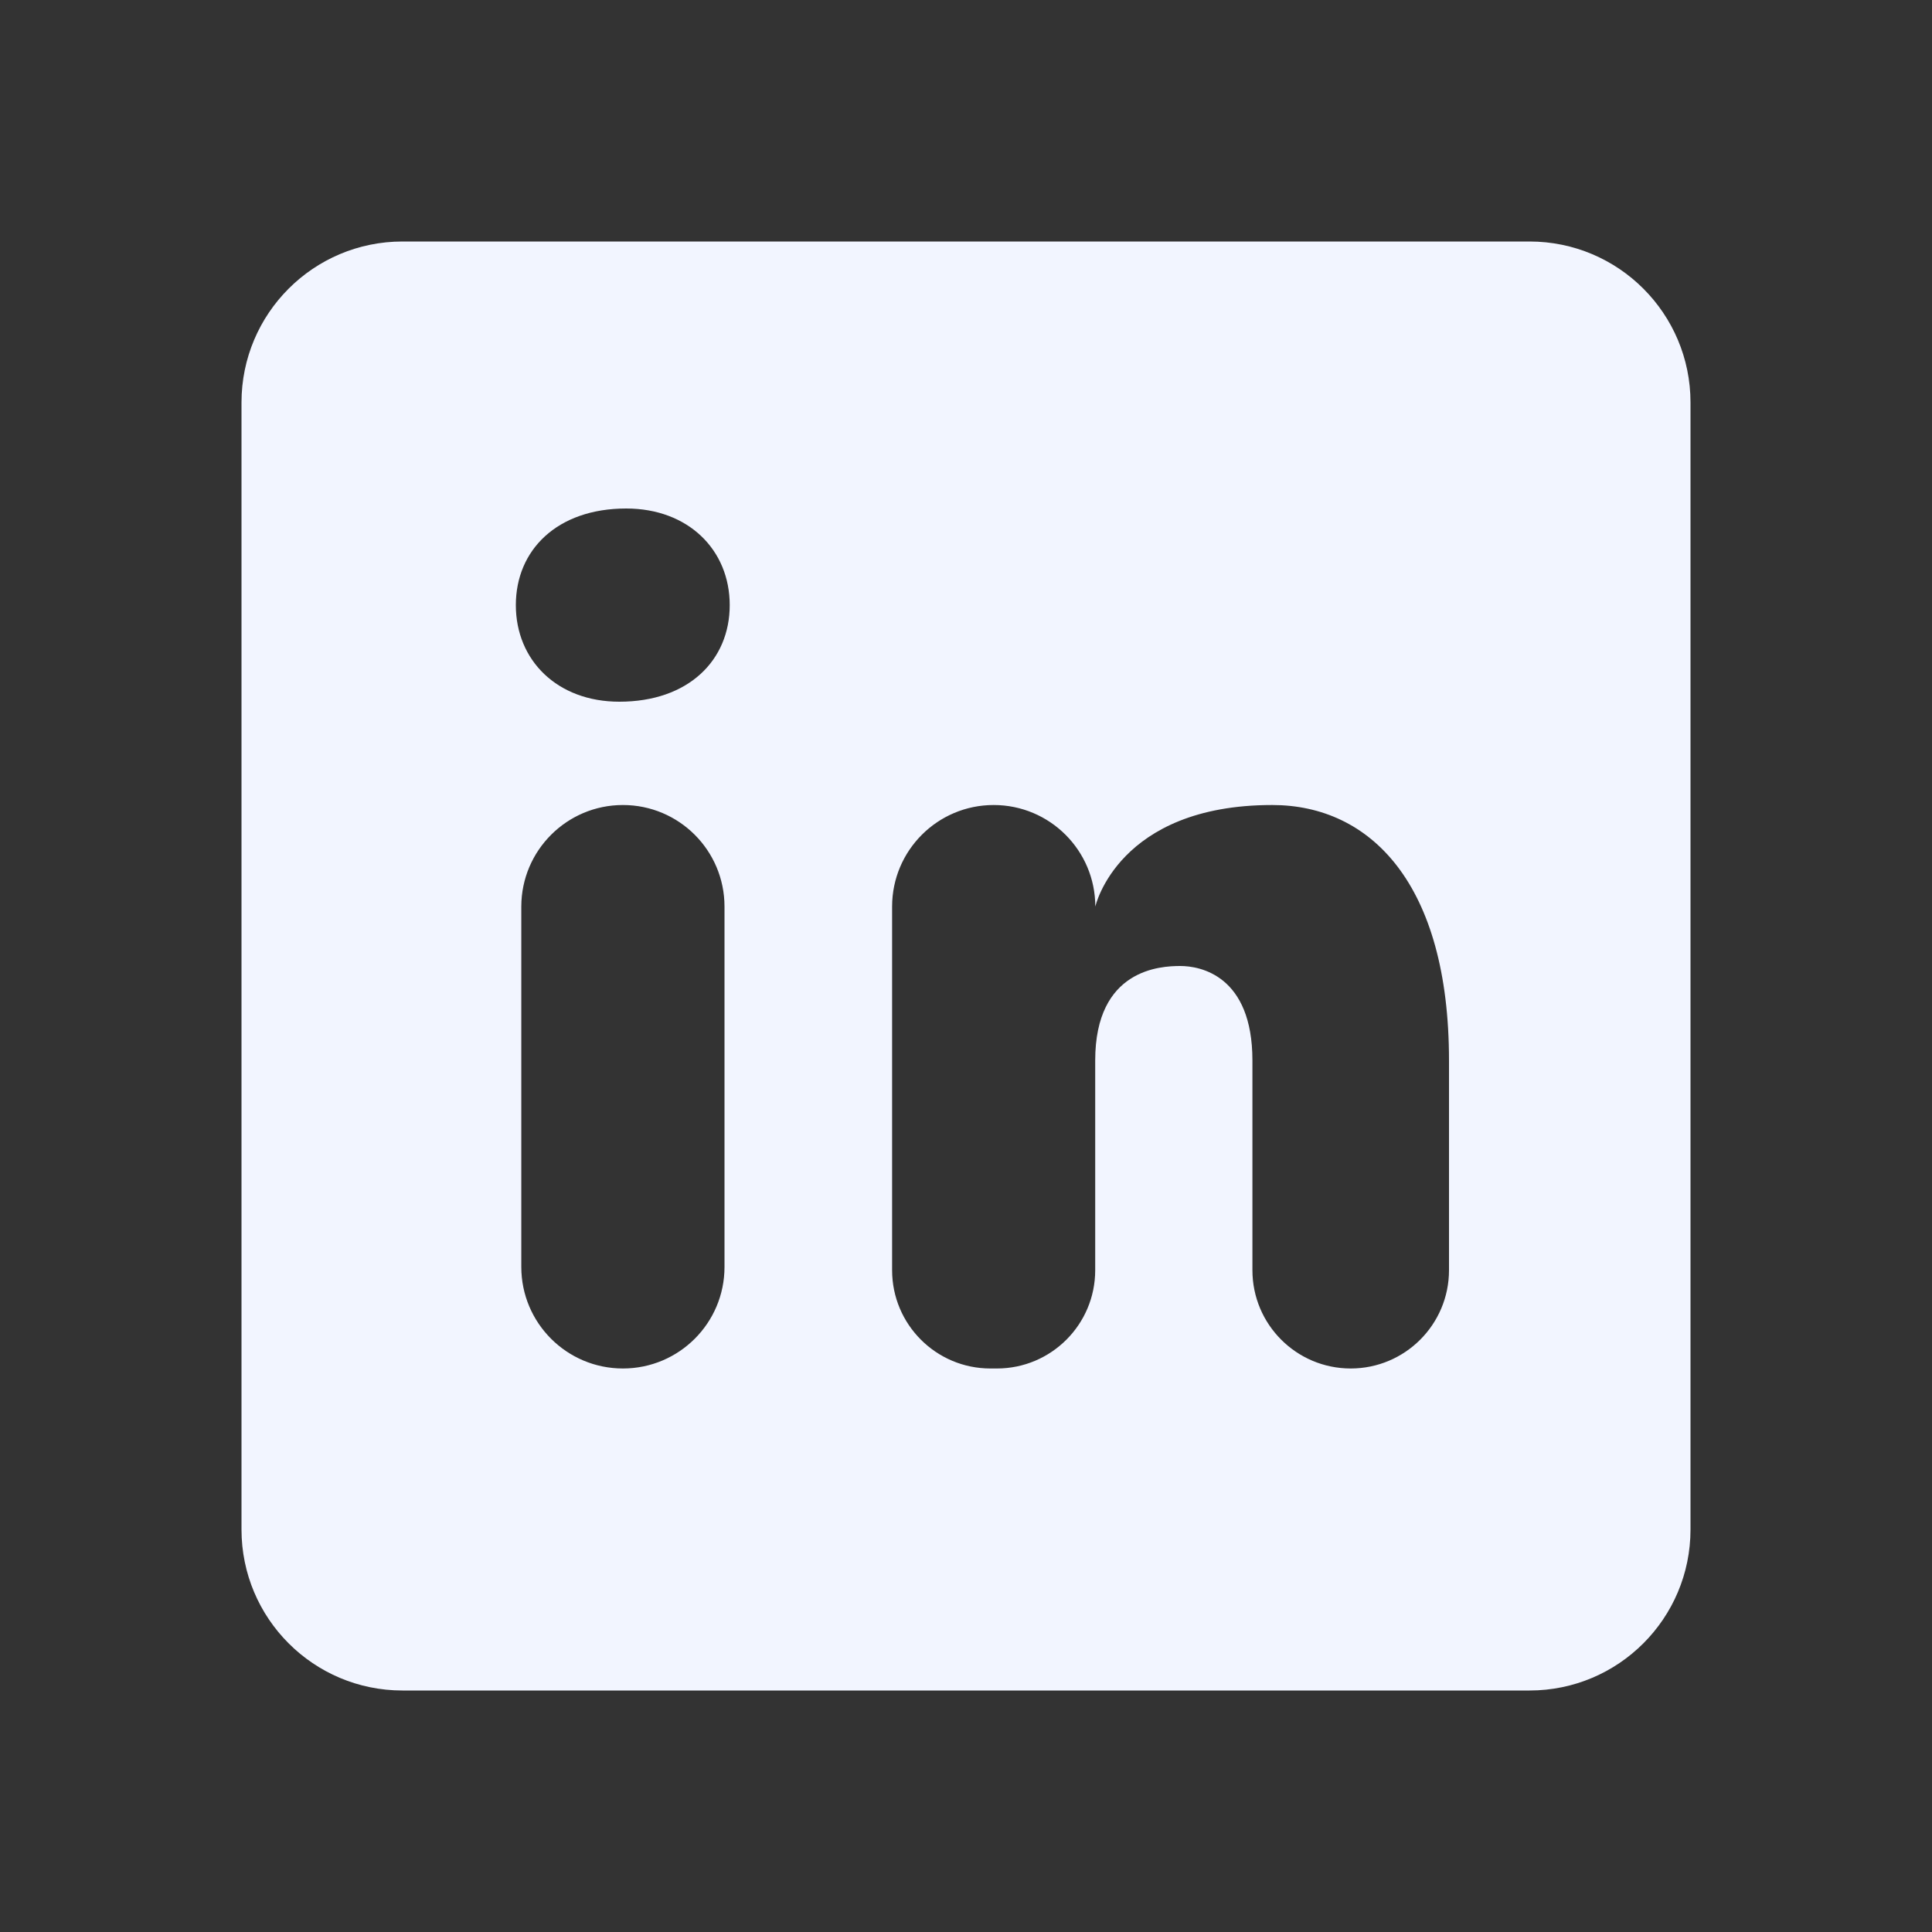 <svg width="40" height="40" viewBox="0 0 40 40" fill="none" xmlns="http://www.w3.org/2000/svg">
<rect x="0" y="0" width="40" height="40" fill="#333333" stroke="none"/>
<path d="M31.667 5H8.333C6.492 5 5 6.492 5 8.333V31.667C5 33.508 6.492 35 8.333 35H31.667C33.508 35 35 33.508 35 31.667V8.333C35 6.492 33.508 5 31.667 5ZM12.897 28.333C11.735 28.333 10.793 27.392 10.793 26.23V18.768C10.795 17.608 11.737 16.667 12.897 16.667C14.058 16.667 15 17.608 15 18.77V26.232C15 27.392 14.058 28.333 12.897 28.333ZM12.823 14.528C11.538 14.528 10.68 13.672 10.68 12.528C10.68 11.385 11.537 10.528 12.965 10.528C14.25 10.528 15.108 11.385 15.108 12.528C15.108 13.672 14.252 14.528 12.823 14.528ZM27.965 28.333C26.842 28.333 25.93 27.422 25.93 26.298V21.957C25.93 20.193 24.845 20 24.438 20C24.032 20 22.675 20.058 22.675 21.957V26.298C22.675 27.422 21.763 28.333 20.64 28.333H20.505C19.382 28.333 18.47 27.422 18.47 26.298V18.77C18.47 17.608 19.412 16.667 20.573 16.667C21.735 16.667 22.677 17.608 22.677 18.77C22.677 18.77 23.147 16.667 26.34 16.667C28.372 16.667 30 18.295 30 21.957V26.298C30 27.422 29.088 28.333 27.965 28.333Z" 
fill="#F2F5FF"/>
</svg>
